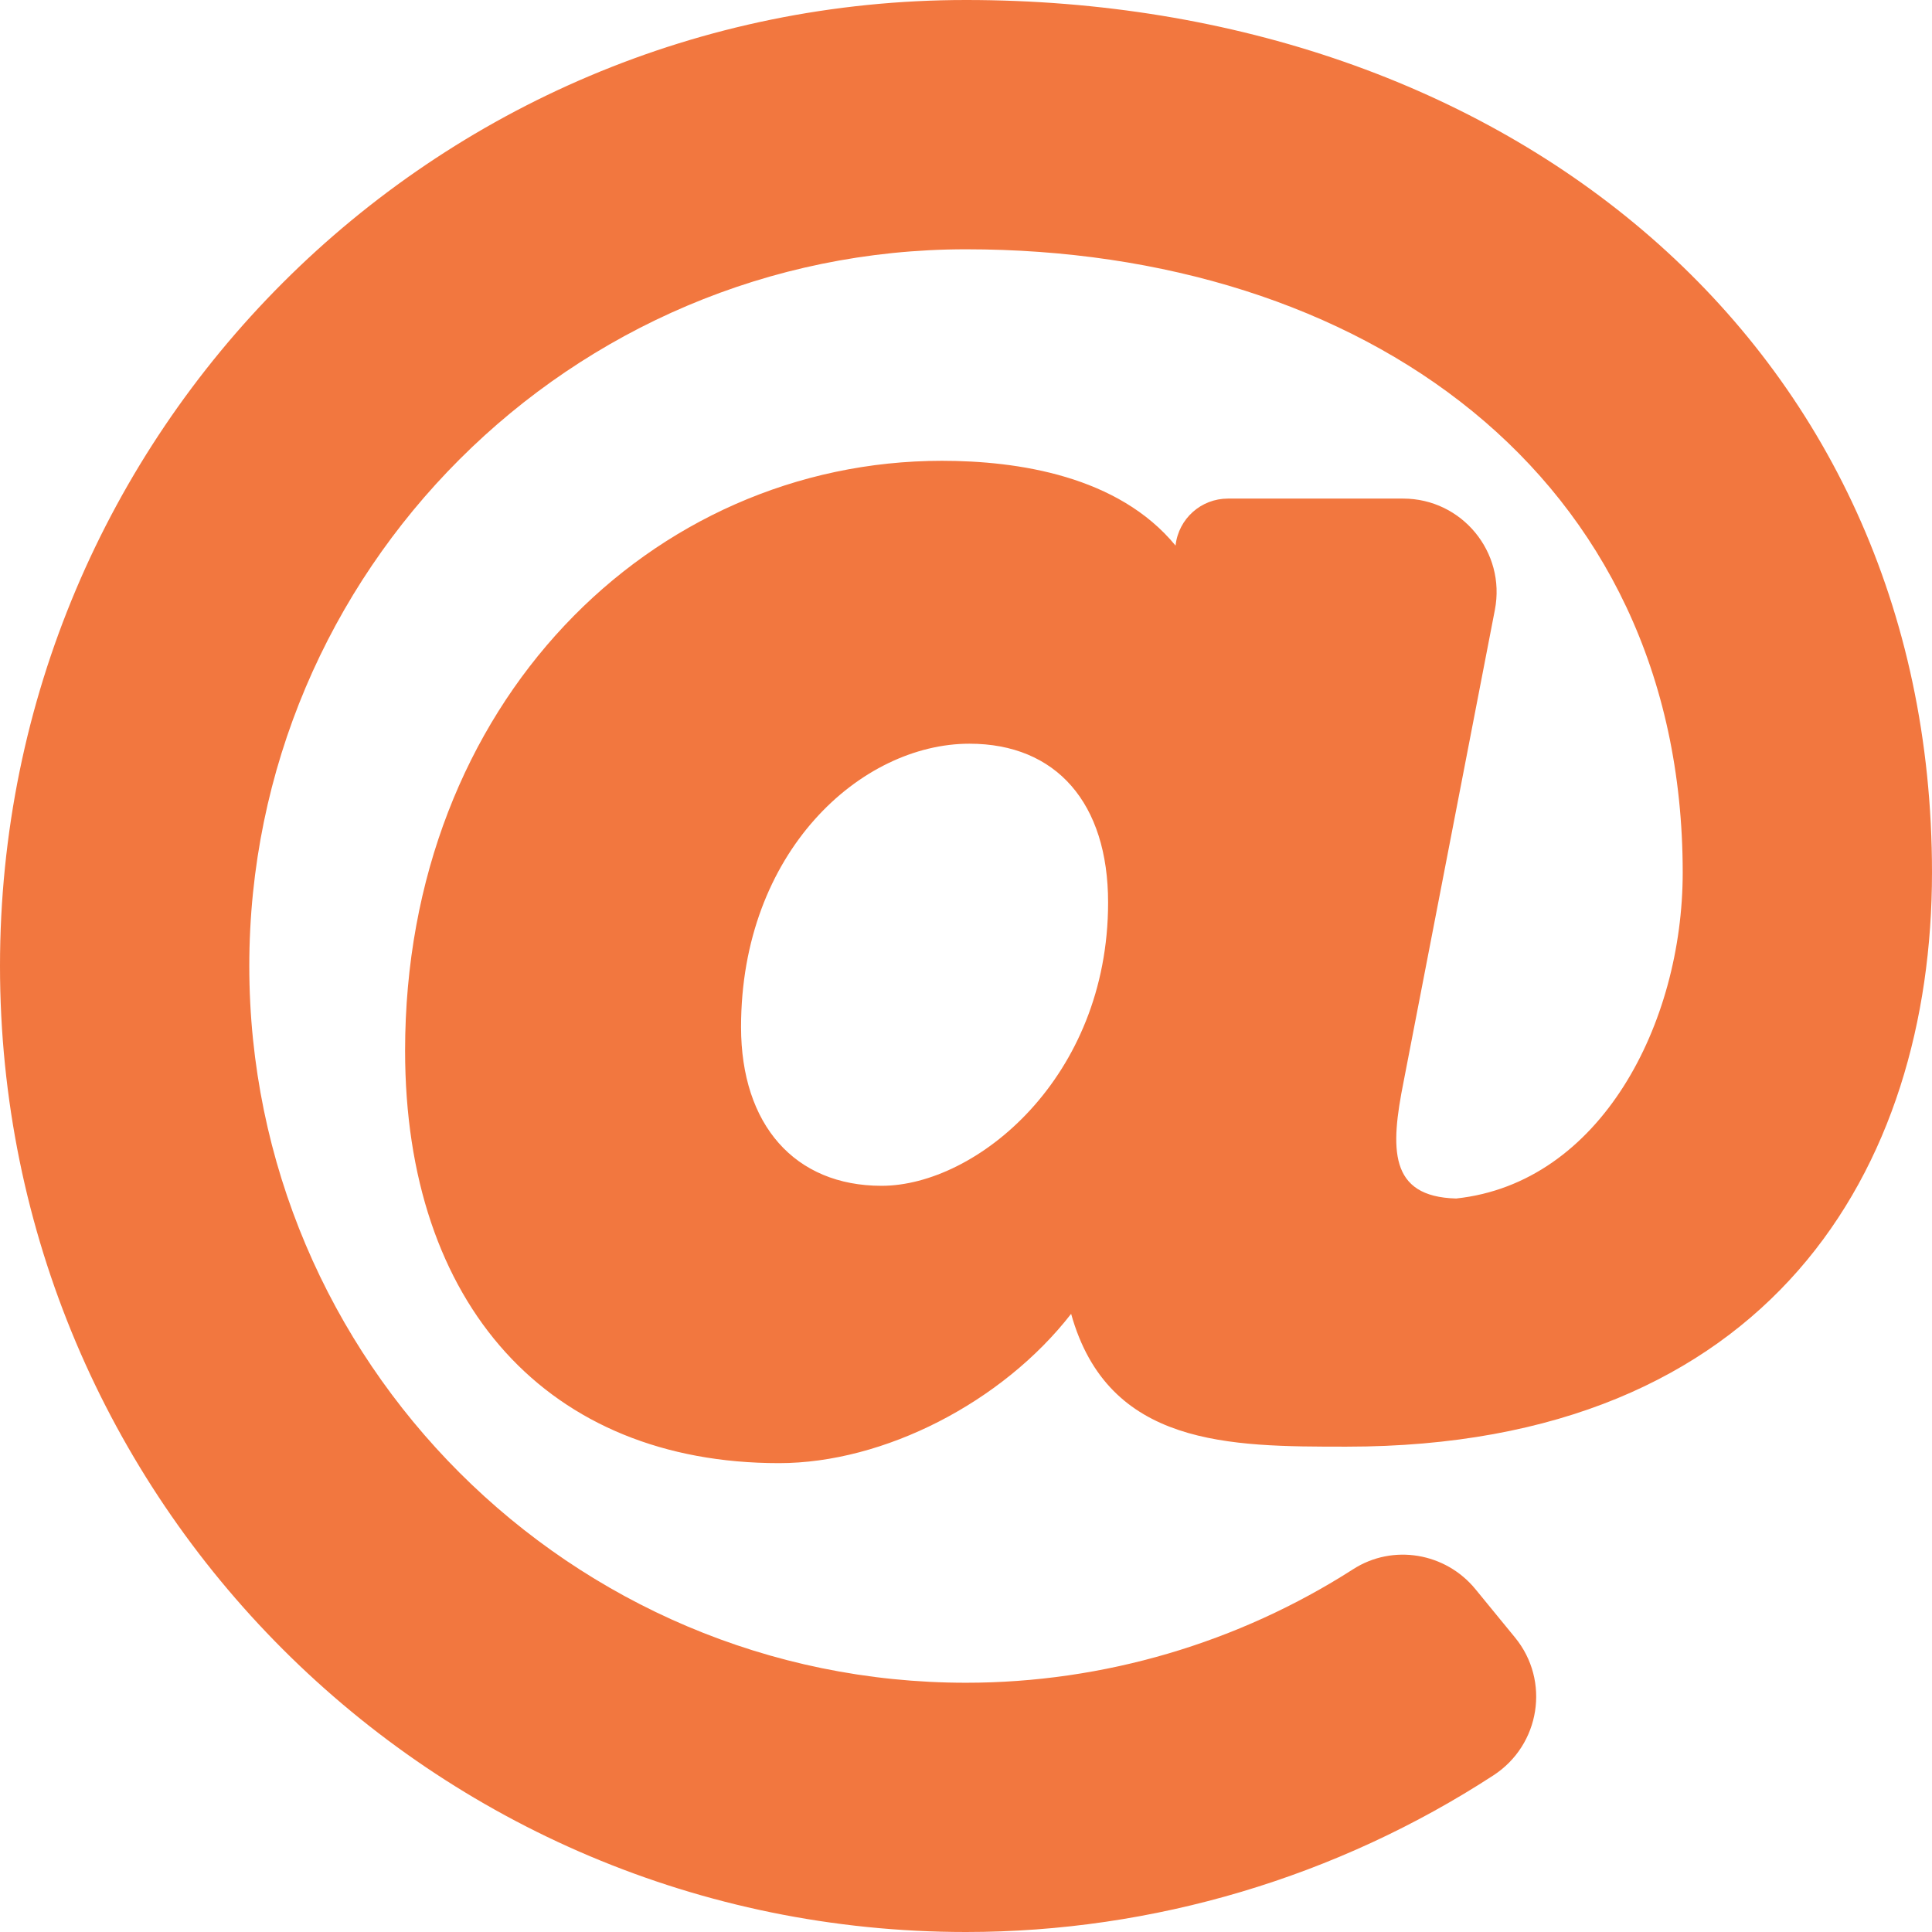 <?xml version="1.0" encoding="UTF-8"?><svg id="Layer_2" xmlns="http://www.w3.org/2000/svg" viewBox="0 0 496 496"><defs><style>.cls-1{fill:#f2773f;stroke-width:0px;}</style></defs><g id="Layer_1-2"><path class="cls-1" d="m248,0C110.94,0,0,110.92,0,248s110.92,248,248,248c48.15,0,95.34-14.14,135.41-40.22,12.01-7.82,14.62-24.29,5.55-35.37l-10.18-12.43c-7.67-9.37-21.18-11.67-31.37-5.13-29.49,18.91-64.1,29.16-99.41,29.16-101.46,0-184-82.54-184-184S146.54,64,248,64s184,57.62,184,160c0,38.79-21.09,79.74-58.17,83.69-17.35-.45-16.91-12.86-13.48-30.02l23.43-121.11c2.87-14.81-8.48-28.56-23.56-28.56h-44.98c-6.88,0-12.66,5.16-13.43,11.99v.09c-14.71-17.9-40.46-21.78-59.98-21.78-74.58,0-137.83,62.23-137.83,151.46,0,65.3,36.79,105.87,96,105.87,26.98,0,57.37-15.64,74.99-38.33,9.52,34.1,40.61,34.1,70.71,34.1,108.91,0,150.3-71.61,150.3-147.41C496,87.65,386.02,0,248,0Zm-21.68,304.43c-22.25,0-36.07-15.62-36.07-40.77,0-44.99,30.78-72.73,58.63-72.73,22.29,0,35.6,15.24,35.6,40.77,0,45.06-33.88,72.73-58.16,72.73h0Z"/></g></svg>